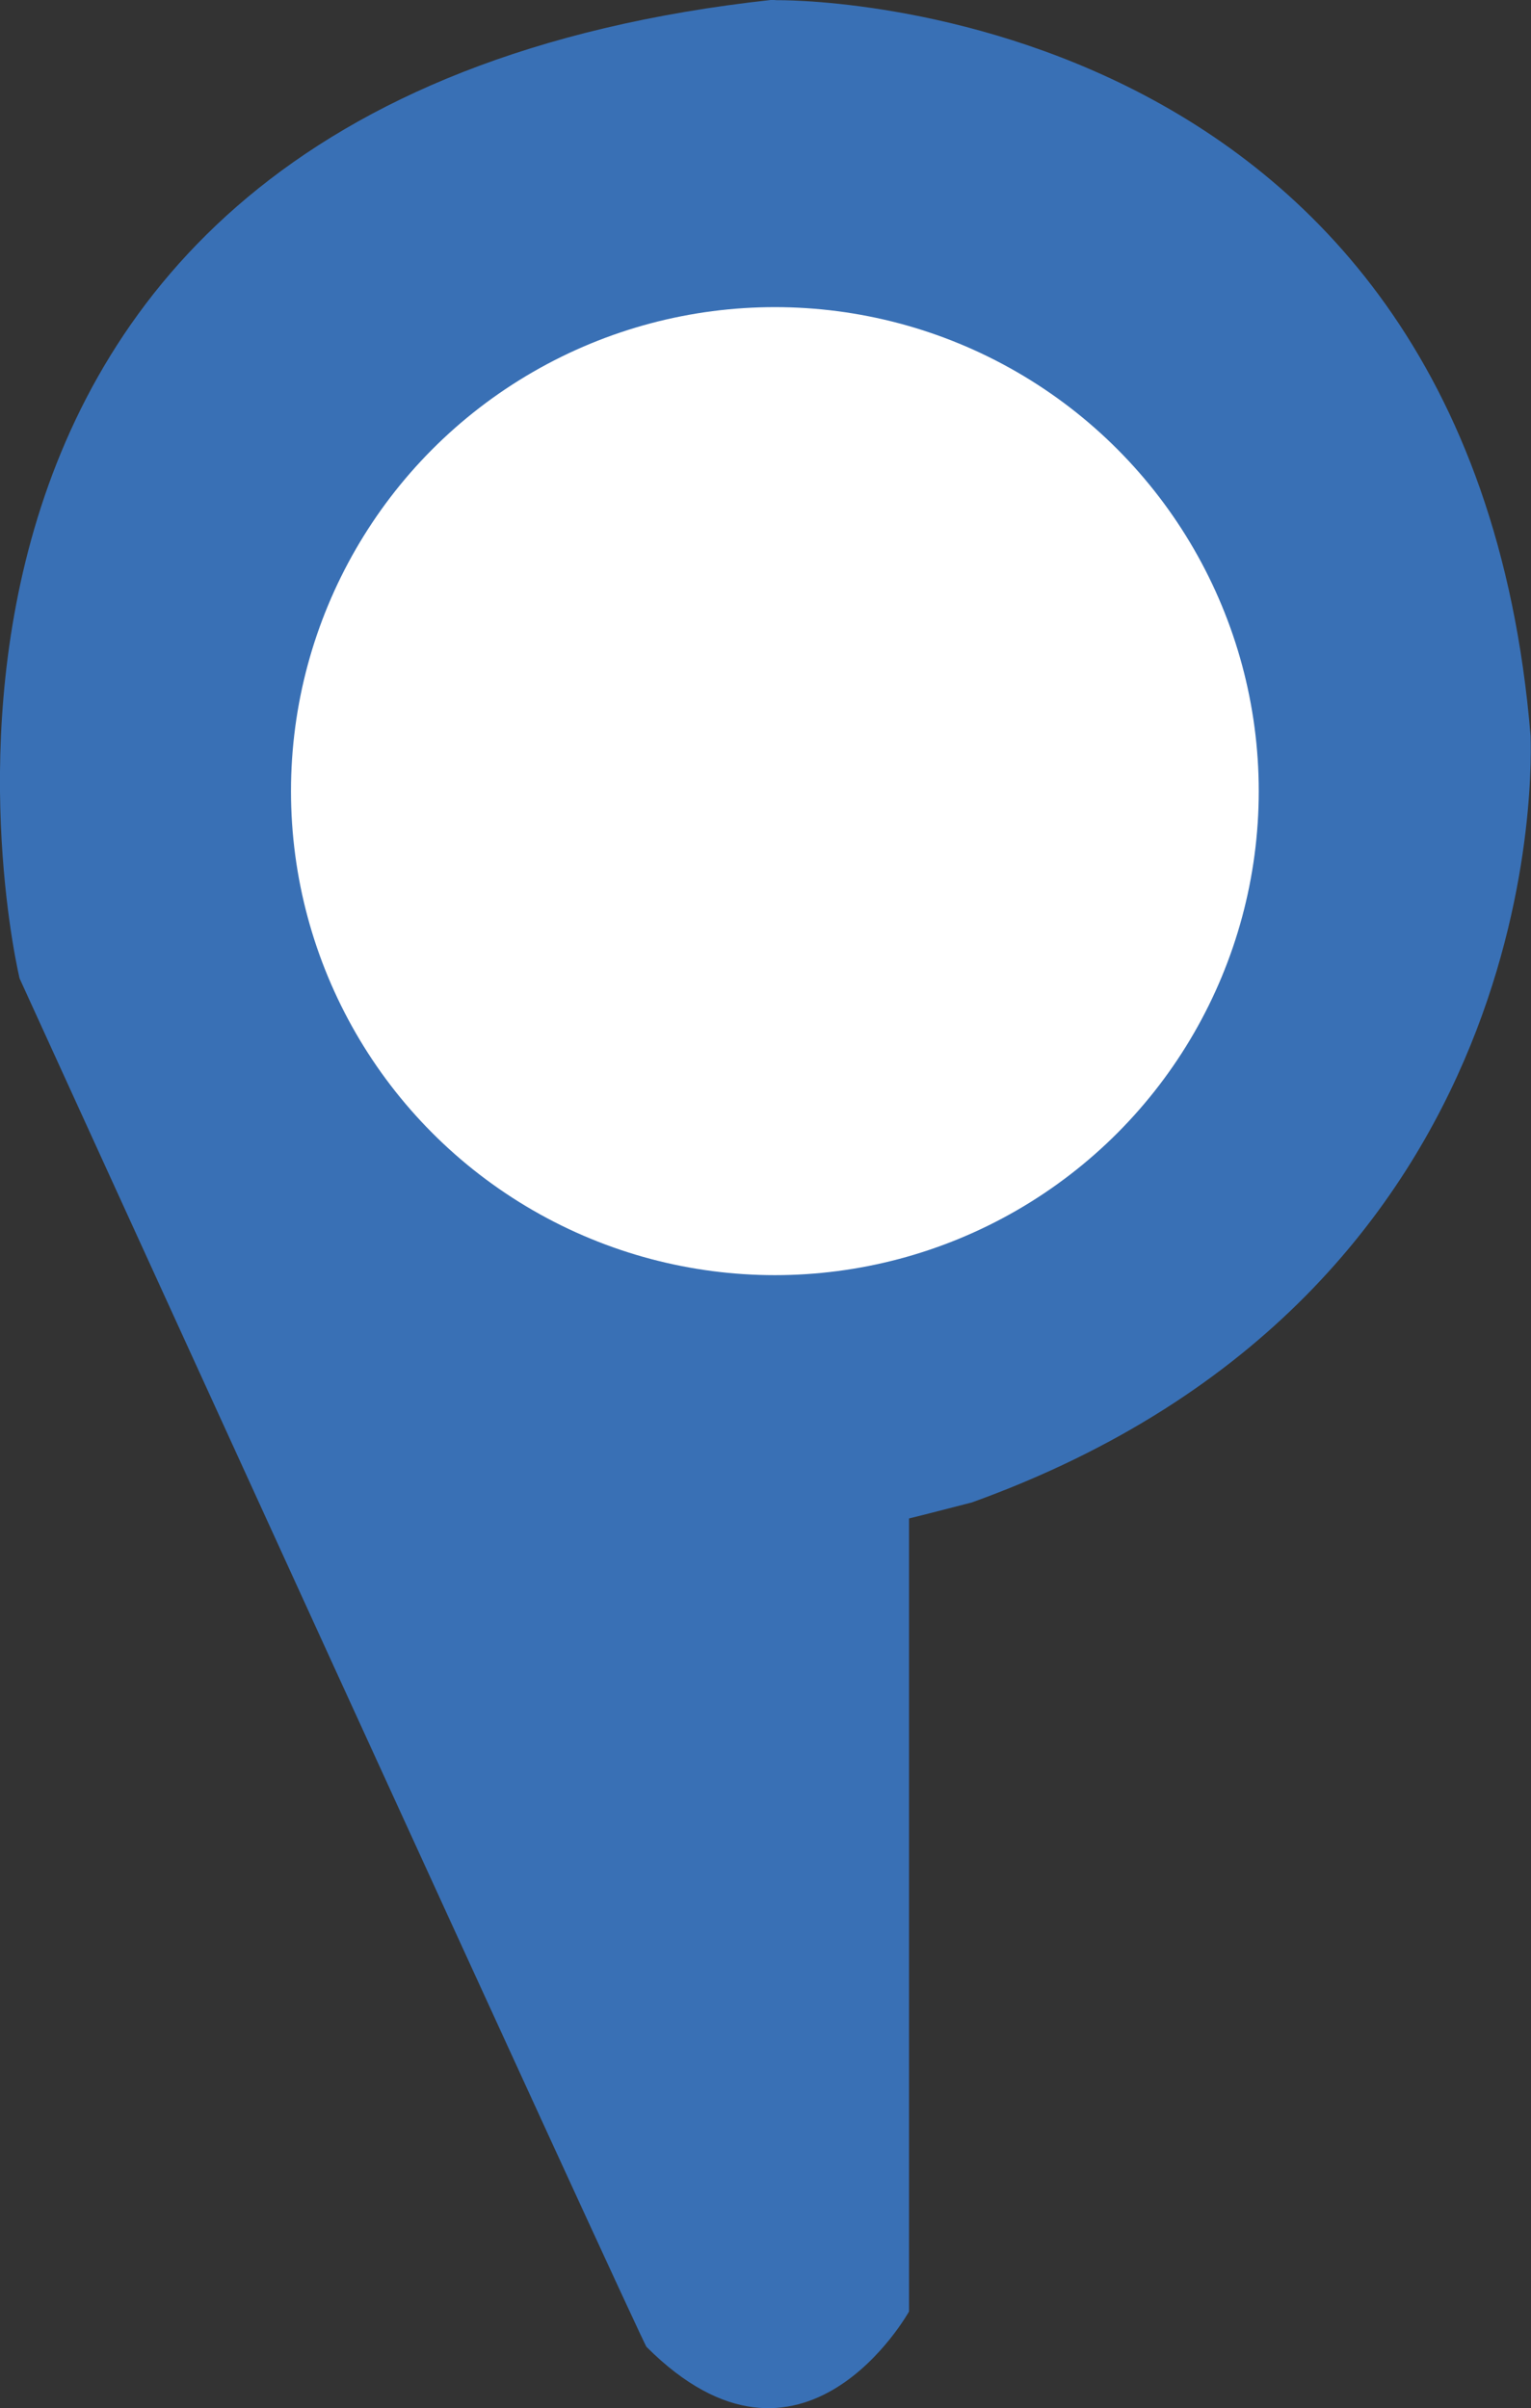 <svg xmlns="http://www.w3.org/2000/svg" width="34.804" height="54.73" viewBox="0 0 34.804 54.73">
  <rect x="0" y="0" width="34.804" height="54.73" fill="#333333" stroke="none"/>
  <g id="logo" transform="translate(-121.385 -117.02)">
    <path id="Path_1" data-name="Path 1" d="M83.05,149.529v18.023s-2.419,4.354-5.967.806c-.012.1-14.252-31.1-14.252-31.1s-4.807-19.853,17.1-22.241l.124.008c-.152,0,15.724-.316,17.125,16.727,0,.307.587,12.625-12.7,17.413C83.063,149.531,83.05,149.529,83.05,149.529Z" transform="translate(59 2)" fill="#3970b5"/>
    <circle id="Ellipse_1" data-name="Ellipse 1" cx="11" cy="11" r="11" transform="translate(128 124)" fill="#fff"/>
  </g>
</svg>
